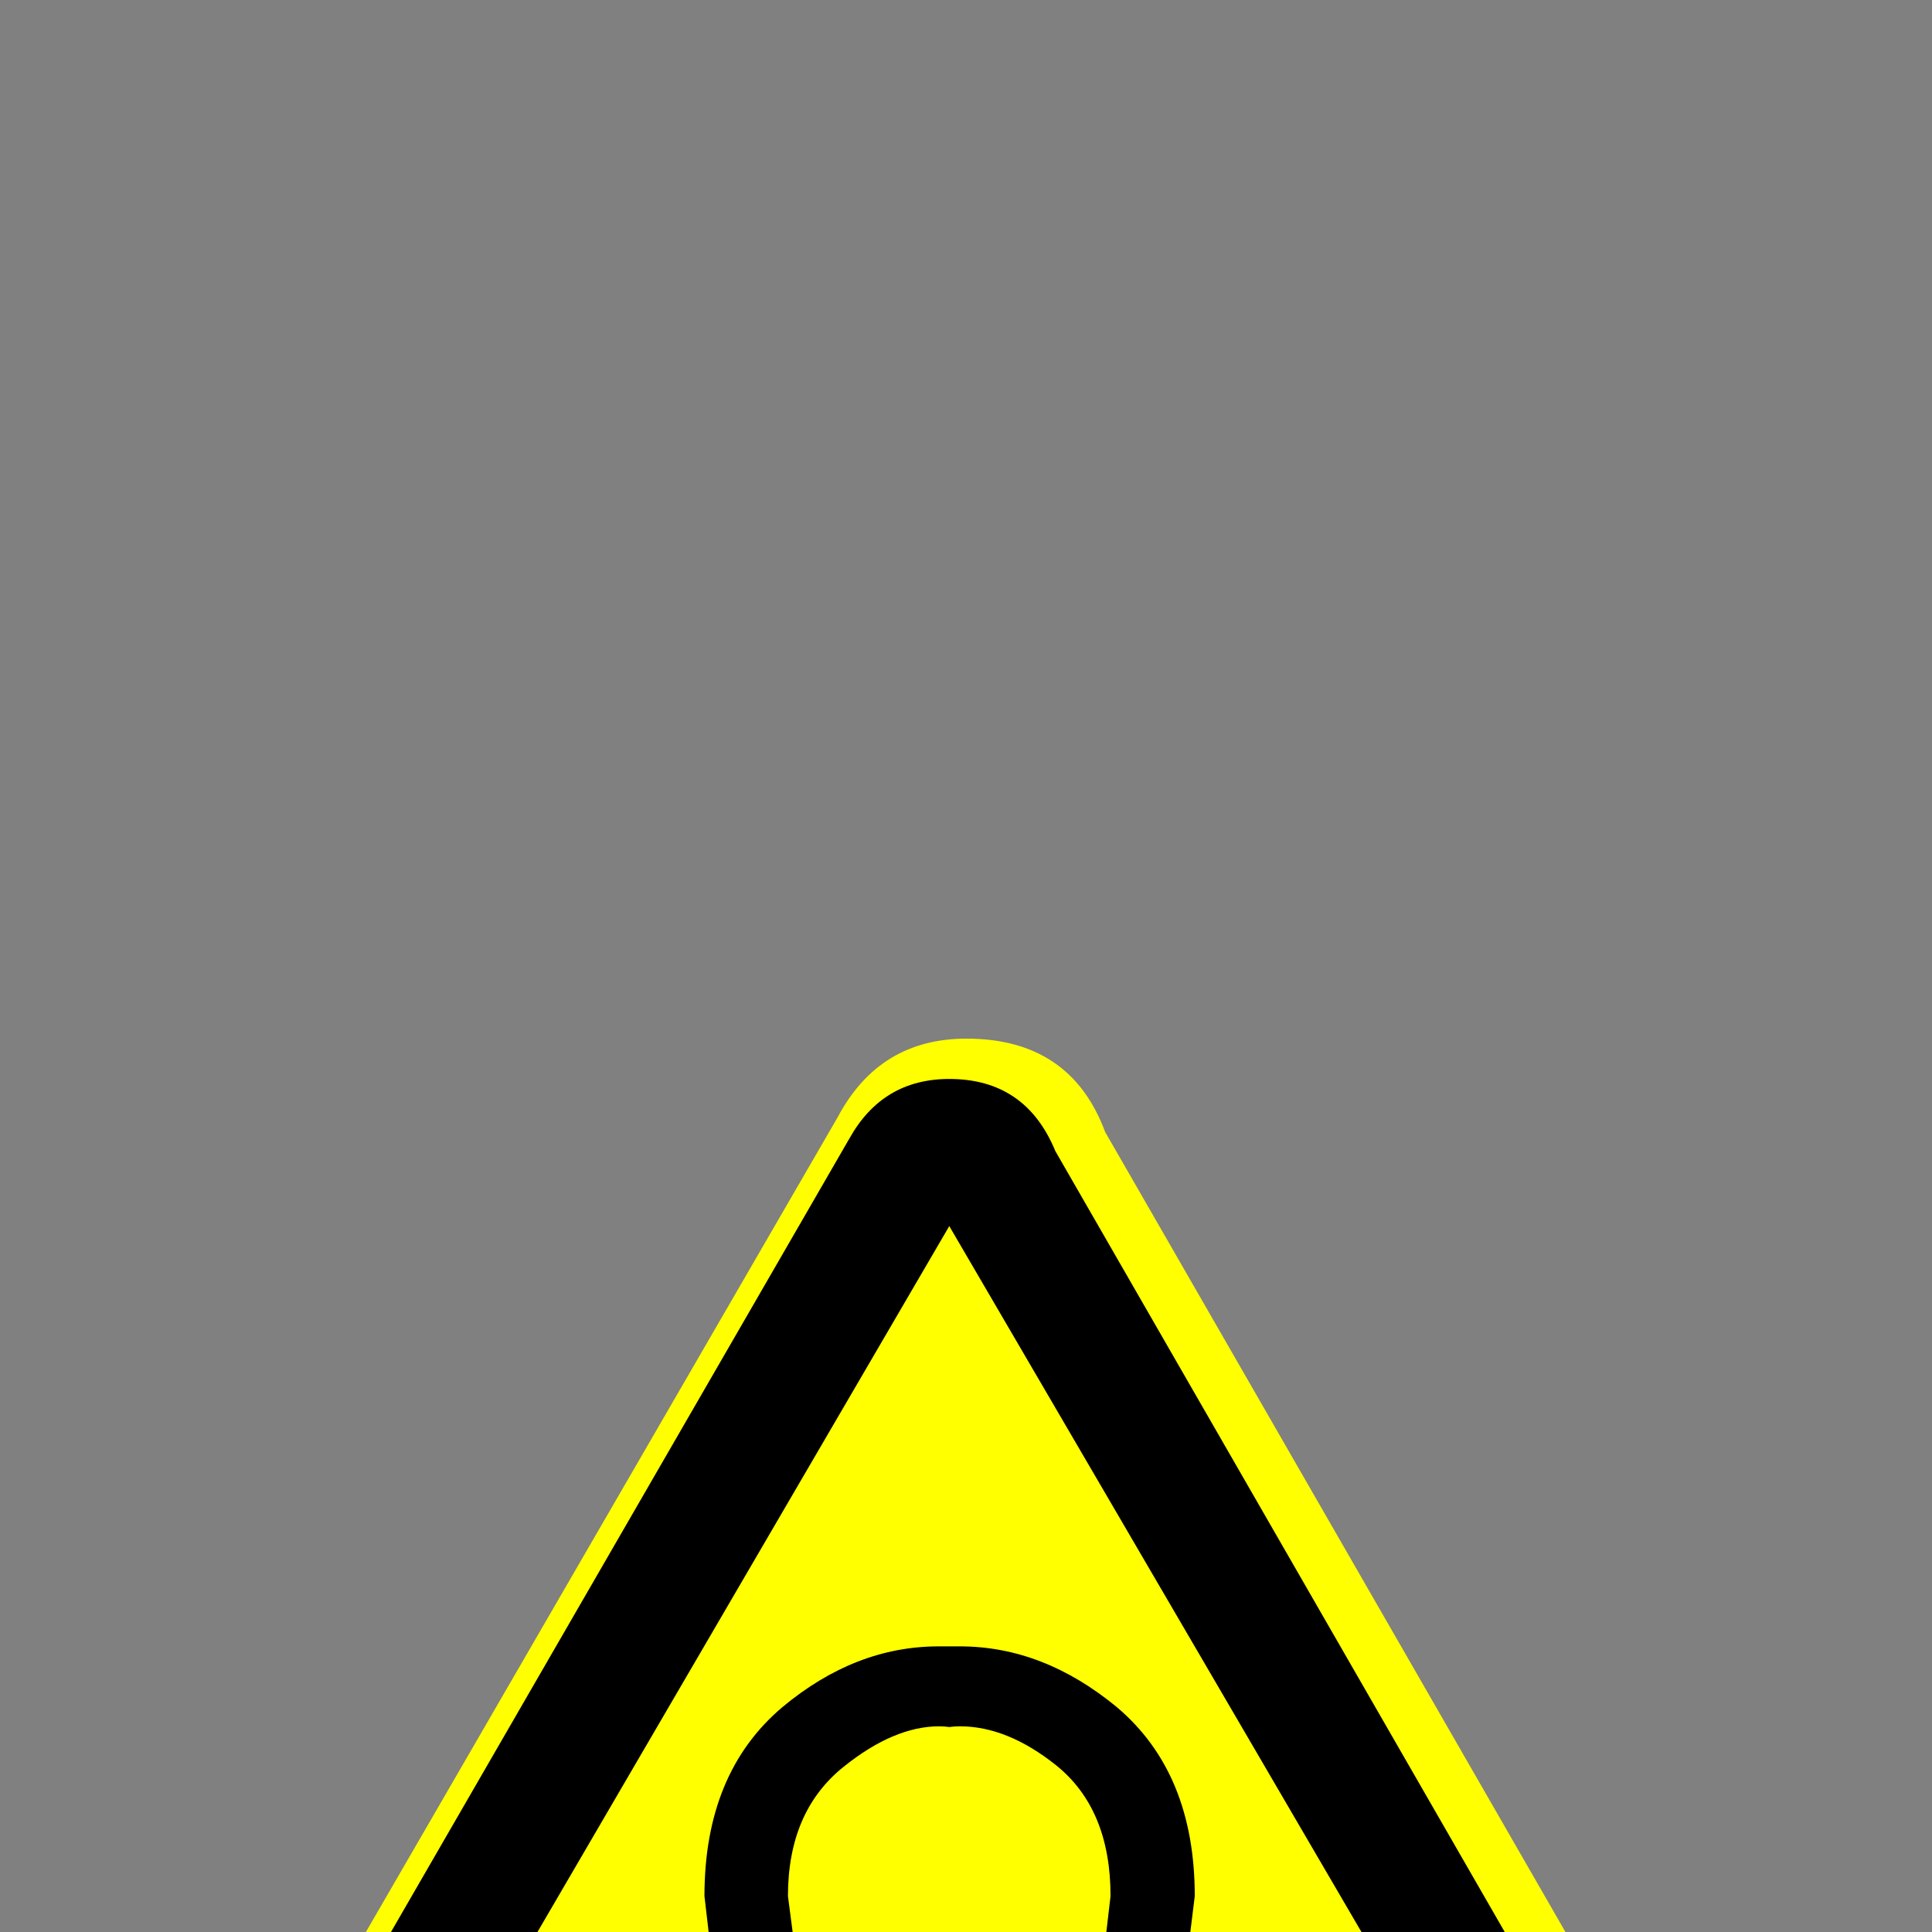 <?xml version="1.0" encoding="UTF-8" standalone="no"?>
<svg width="11.289mm" height="11.289mm"
 viewBox="0 0 32 32"
 xmlns="http://www.w3.org/2000/svg" xmlns:xlink="http://www.w3.org/1999/xlink"  version="1.2" baseProfile="tiny">
<rect x="0" y="0" width="32" height="32" fill="#808080" stroke="none"/>
<title>Qt SVG Document</title>
<desc>Generated with Qt</desc>
<defs>
</defs>
<g fill="none" stroke="black" stroke-width="1" fill-rule="evenodd" stroke-linecap="square" stroke-linejoin="bevel" >

<g fill="#ffff00" fill-opacity="1" stroke="none" transform="matrix(1,0,0,1,15.922,12.734)"
font-family="MS Shell Dlg 2" font-size="9.8" font-weight="400" font-style="normal" 
>
<path vector-effect="none" fill-rule="nonzero" d="M14.125,27.004 C14.125,27.707 13.896,28.299 13.44,28.779 C12.982,29.26 12.41,29.5 11.723,29.5 L-11.539,29.5 C-12.242,29.5 -12.828,29.26 -13.297,28.779 C-13.766,28.299 -14,27.707 -14,27.004 C-14,26.559 -13.852,26.105 -13.555,25.645 L-2.047,5.77 C-1.586,4.902 -0.875,4.469 0.086,4.469 C1.234,4.469 2,4.984 2.383,6.016 L13.656,25.609 C13.969,25.984 14.125,26.449 14.125,27.004 "/>
</g>

<g fill="none" stroke="#000000" stroke-opacity="1" stroke-width="1" stroke-linecap="square" stroke-linejoin="bevel" transform="matrix(1,0,0,1,0,0)"
font-family="MS Shell Dlg 2" font-size="9.8" font-weight="400" font-style="normal" 
>
</g>

<g fill="#000000" fill-opacity="1" stroke="none" transform="matrix(1,0,0,1,15.578,12.734)"
font-family="MS Shell Dlg 2" font-size="9.8" font-weight="400" font-style="normal" 
>
<path vector-effect="none" fill-rule="nonzero" d="M13.609,27.051 C13.609,27.582 13.432,28.035 13.076,28.41 C12.721,28.785 12.289,28.973 11.781,28.973 L-11.469,28.973 C-11.977,28.973 -12.418,28.785 -12.793,28.41 C-13.168,28.035 -13.355,27.582 -13.355,27.051 C-13.355,26.605 -13.238,26.262 -13.004,26.02 L-1.508,6.121 C-1.141,5.465 -0.59,5.137 0.145,5.137 C0.988,5.137 1.574,5.535 1.902,6.332 L13.211,25.984 C13.477,26.32 13.609,26.676 13.609,27.051 M11.312,26.699 L0.145,7.574 L-11.012,26.699 L11.312,26.699 M-3.91,18.672 C-3.91,17.312 -3.48,16.27 -2.621,15.543 C-1.816,14.871 -0.953,14.535 -0.031,14.535 L0.32,14.535 C1.242,14.535 2.109,14.871 2.922,15.543 C3.781,16.27 4.211,17.312 4.211,18.672 L3.379,25.398 L2.031,25.398 L2.816,18.672 C2.816,17.711 2.516,16.988 1.914,16.504 C1.375,16.074 0.844,15.859 0.32,15.859 C0.266,15.859 0.207,15.863 0.145,15.871 C0.09,15.863 0.035,15.859 -0.02,15.859 C-0.52,15.859 -1.047,16.082 -1.602,16.527 C-2.219,17.02 -2.527,17.734 -2.527,18.672 L-1.648,25.398 L-3.125,25.398 L-3.91,18.672 M3.332,23.5 L2.535,23.5 L2.348,25.047 L3.133,25.047 L3.332,23.5 M6.461,23.348 C6.648,23.52 6.773,23.682 6.836,23.834 C6.898,23.986 6.93,24.176 6.93,24.402 C6.93,24.598 6.898,24.807 6.836,25.029 C6.773,25.252 6.648,25.398 6.461,25.469 L6.109,25.469 C6.164,25.461 6.221,25.412 6.279,25.322 C6.338,25.232 6.389,25.135 6.432,25.029 C6.475,24.924 6.51,24.812 6.537,24.695 C6.564,24.578 6.578,24.48 6.578,24.402 C6.578,24.316 6.564,24.215 6.537,24.098 C6.51,23.98 6.475,23.869 6.432,23.764 C6.389,23.658 6.338,23.57 6.279,23.5 C6.221,23.43 6.164,23.379 6.109,23.348 L6.461,23.348 M4.914,23.348 C5.102,23.52 5.227,23.682 5.289,23.834 C5.352,23.986 5.383,24.176 5.383,24.402 C5.383,24.598 5.352,24.807 5.289,25.029 C5.227,25.252 5.102,25.398 4.914,25.469 L4.562,25.469 C4.617,25.461 4.674,25.412 4.732,25.322 C4.791,25.232 4.842,25.135 4.885,25.029 C4.928,24.924 4.963,24.812 4.99,24.695 C5.018,24.578 5.031,24.48 5.031,24.402 C5.031,24.316 5.018,24.215 4.99,24.098 C4.963,23.98 4.928,23.869 4.885,23.764 C4.842,23.658 4.791,23.57 4.732,23.5 C4.674,23.43 4.617,23.379 4.562,23.348 L4.914,23.348 M-5.902,23.348 C-5.957,23.379 -6.014,23.43 -6.072,23.5 C-6.131,23.57 -6.184,23.658 -6.23,23.764 C-6.277,23.869 -6.312,23.98 -6.336,24.098 C-6.359,24.215 -6.371,24.316 -6.371,24.402 C-6.371,24.48 -6.359,24.578 -6.336,24.695 C-6.312,24.812 -6.277,24.924 -6.23,25.029 C-6.184,25.135 -6.131,25.232 -6.072,25.322 C-6.014,25.412 -5.957,25.461 -5.902,25.469 L-6.266,25.469 C-6.445,25.398 -6.566,25.252 -6.629,25.029 C-6.691,24.807 -6.723,24.598 -6.723,24.402 C-6.723,24.176 -6.691,23.986 -6.629,23.834 C-6.566,23.682 -6.445,23.52 -6.266,23.348 L-5.902,23.348 M-4.355,23.348 C-4.41,23.379 -4.467,23.43 -4.525,23.5 C-4.584,23.57 -4.637,23.658 -4.684,23.764 C-4.73,23.869 -4.766,23.98 -4.789,24.098 C-4.812,24.215 -4.824,24.316 -4.824,24.402 C-4.824,24.48 -4.812,24.578 -4.789,24.695 C-4.766,24.812 -4.73,24.924 -4.684,25.029 C-4.637,25.135 -4.584,25.232 -4.525,25.322 C-4.467,25.412 -4.41,25.461 -4.355,25.469 L-4.707,25.469 C-4.895,25.398 -5.02,25.252 -5.082,25.029 C-5.145,24.807 -5.176,24.598 -5.176,24.402 C-5.176,24.176 -5.145,23.986 -5.082,23.834 C-5.02,23.682 -4.895,23.52 -4.707,23.348 L-4.355,23.348 M-2.82,25.07 L-2.035,25.07 L-2.223,23.523 L-3.02,23.523 L-2.82,25.07"/>
</g>

<g fill="none" stroke="#000000" stroke-opacity="1" stroke-width="1" stroke-linecap="square" stroke-linejoin="bevel" transform="matrix(1,0,0,1,0,0)"
font-family="MS Shell Dlg 2" font-size="9.8" font-weight="400" font-style="normal" 
>
</g>
</g>
</svg>
